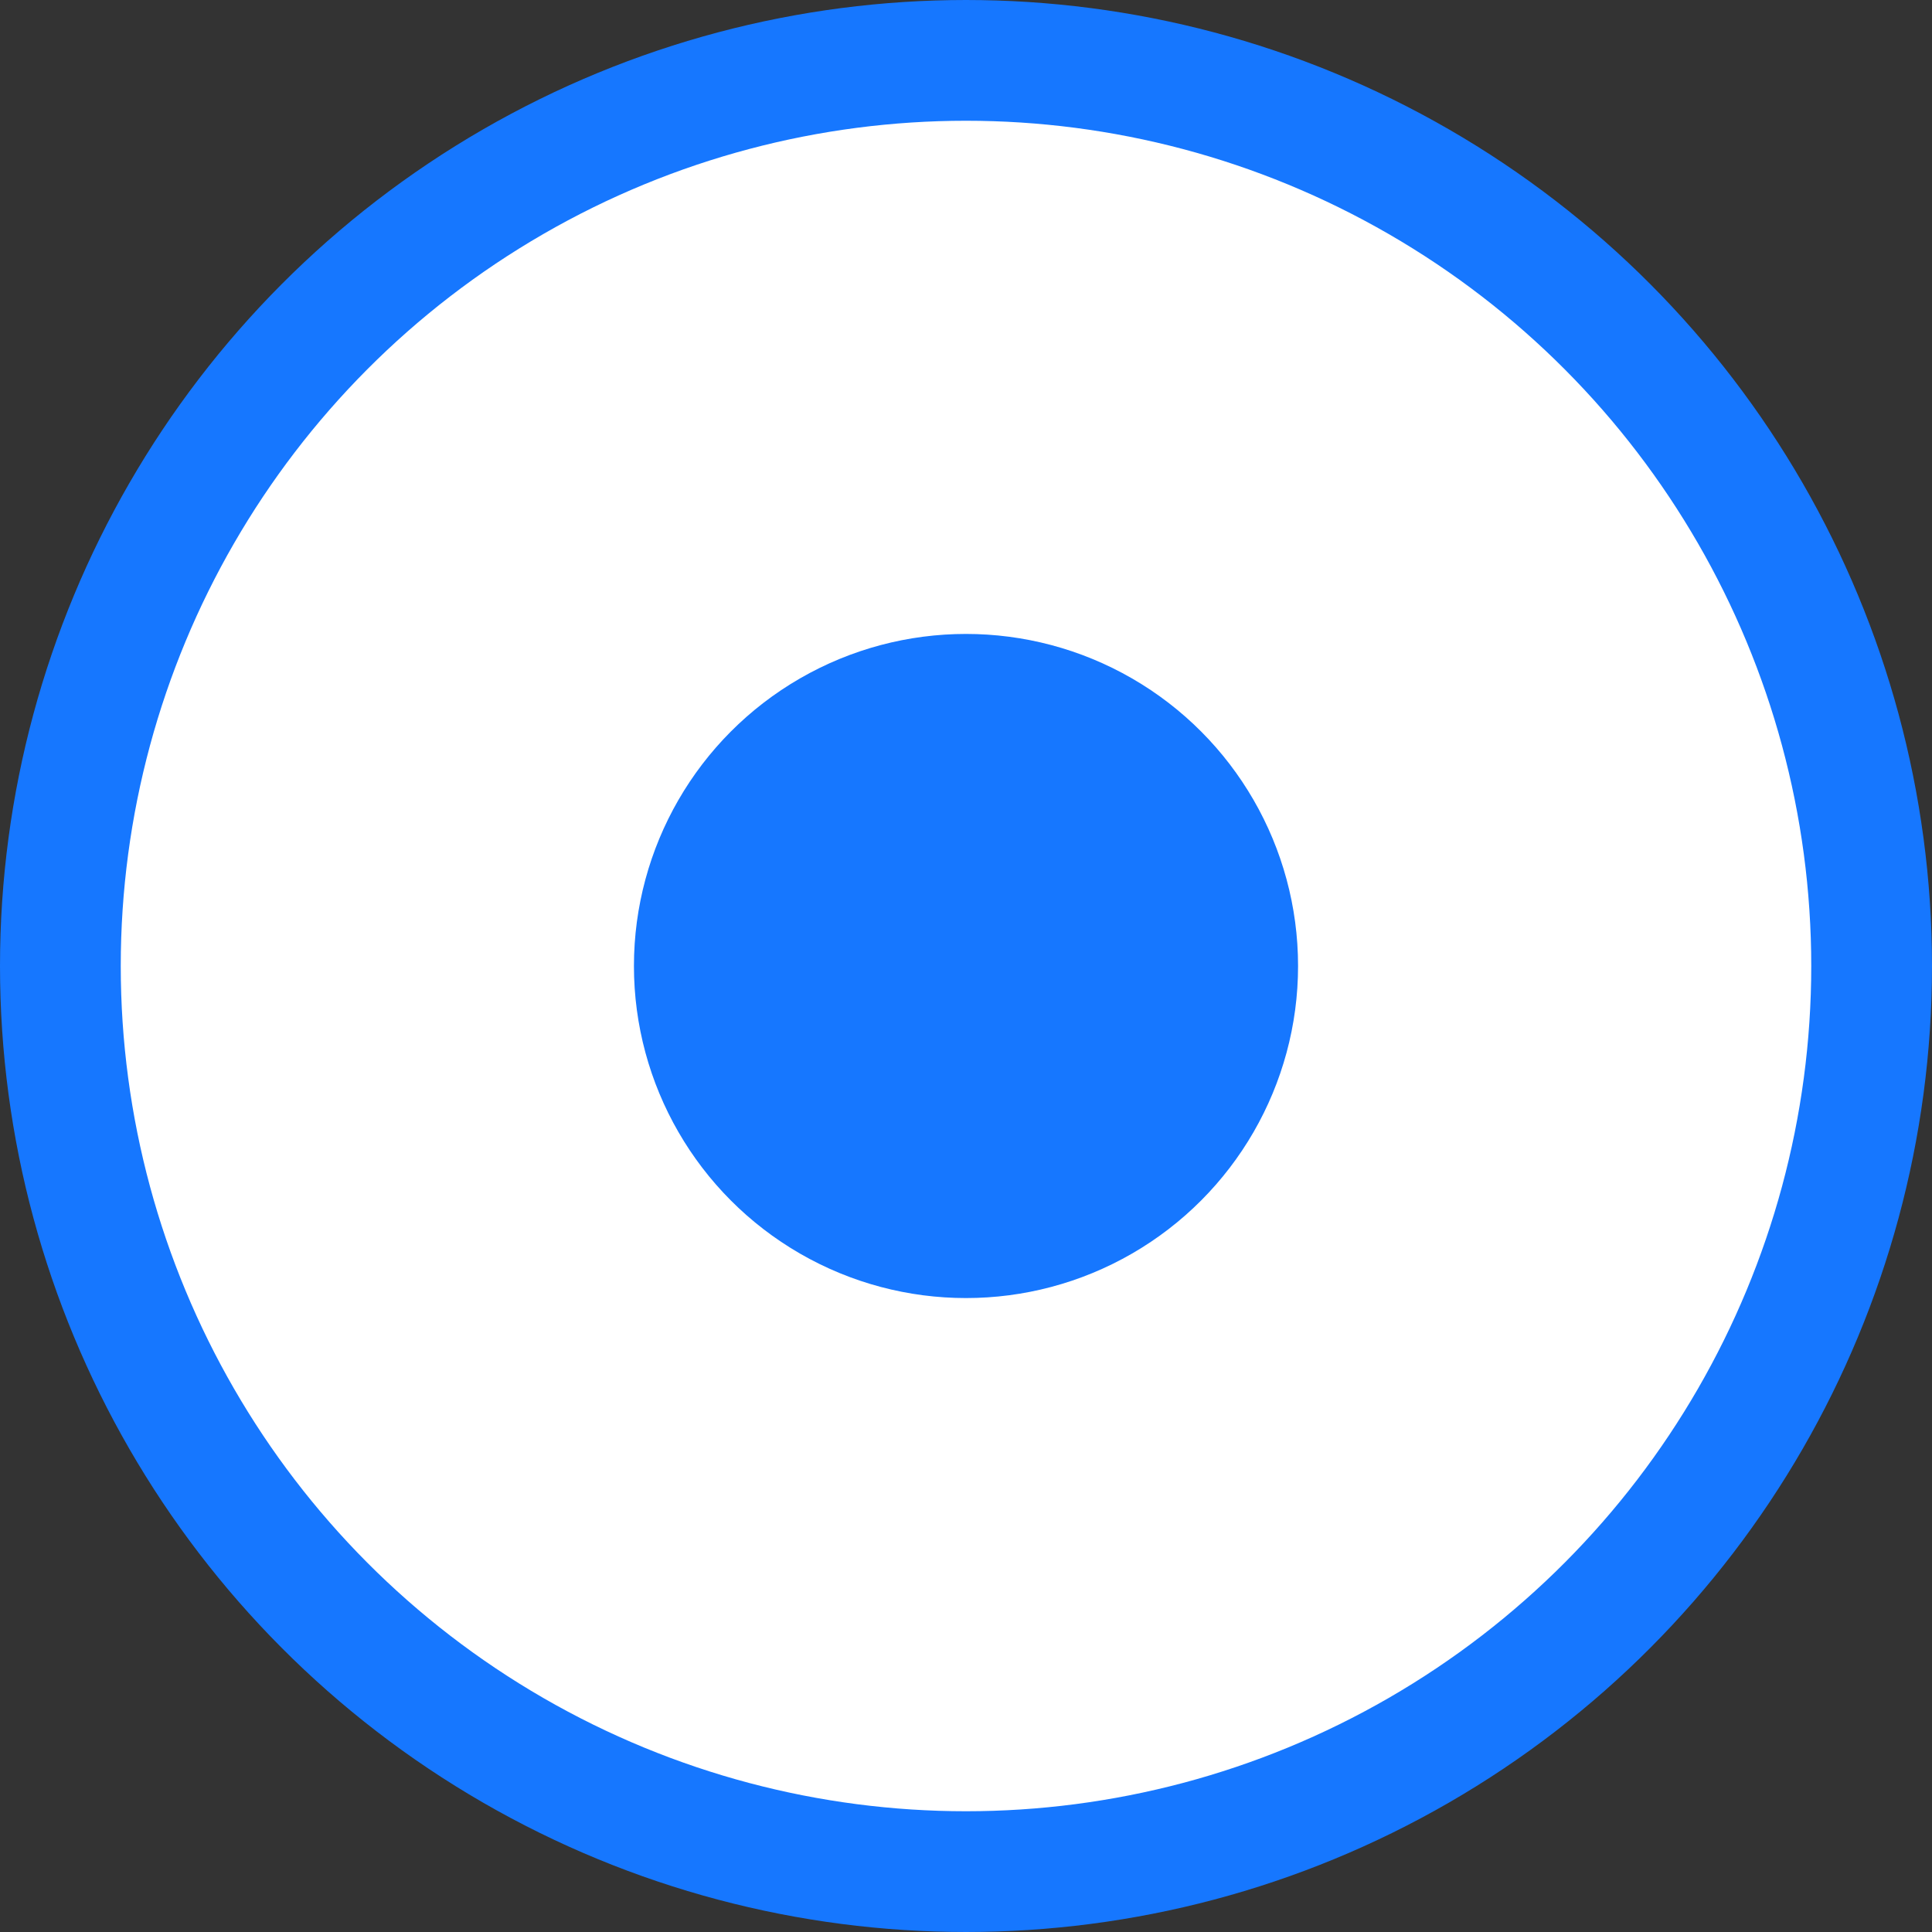<svg width="32" height="32" viewBox="0 0 32 32" fill="none" xmlns="http://www.w3.org/2000/svg">
<rect x="0" y="0" width="32" height="32" fill="#333333" stroke="none"/>
<g id="Icon" clip-path="url(#clip0_1465_4839)">
<circle id="Circle" cx="16" cy="16" r="15" fill="white" stroke="#1677FF" stroke-width="2"/>
<circle id="Circle_2" cx="16" cy="16" r="5.5" fill="#1677FF"/>
</g>
<defs>
<clipPath id="clip0_1465_4839">
<rect width="32" height="32" fill="white"/>
</clipPath>
</defs>
</svg>
